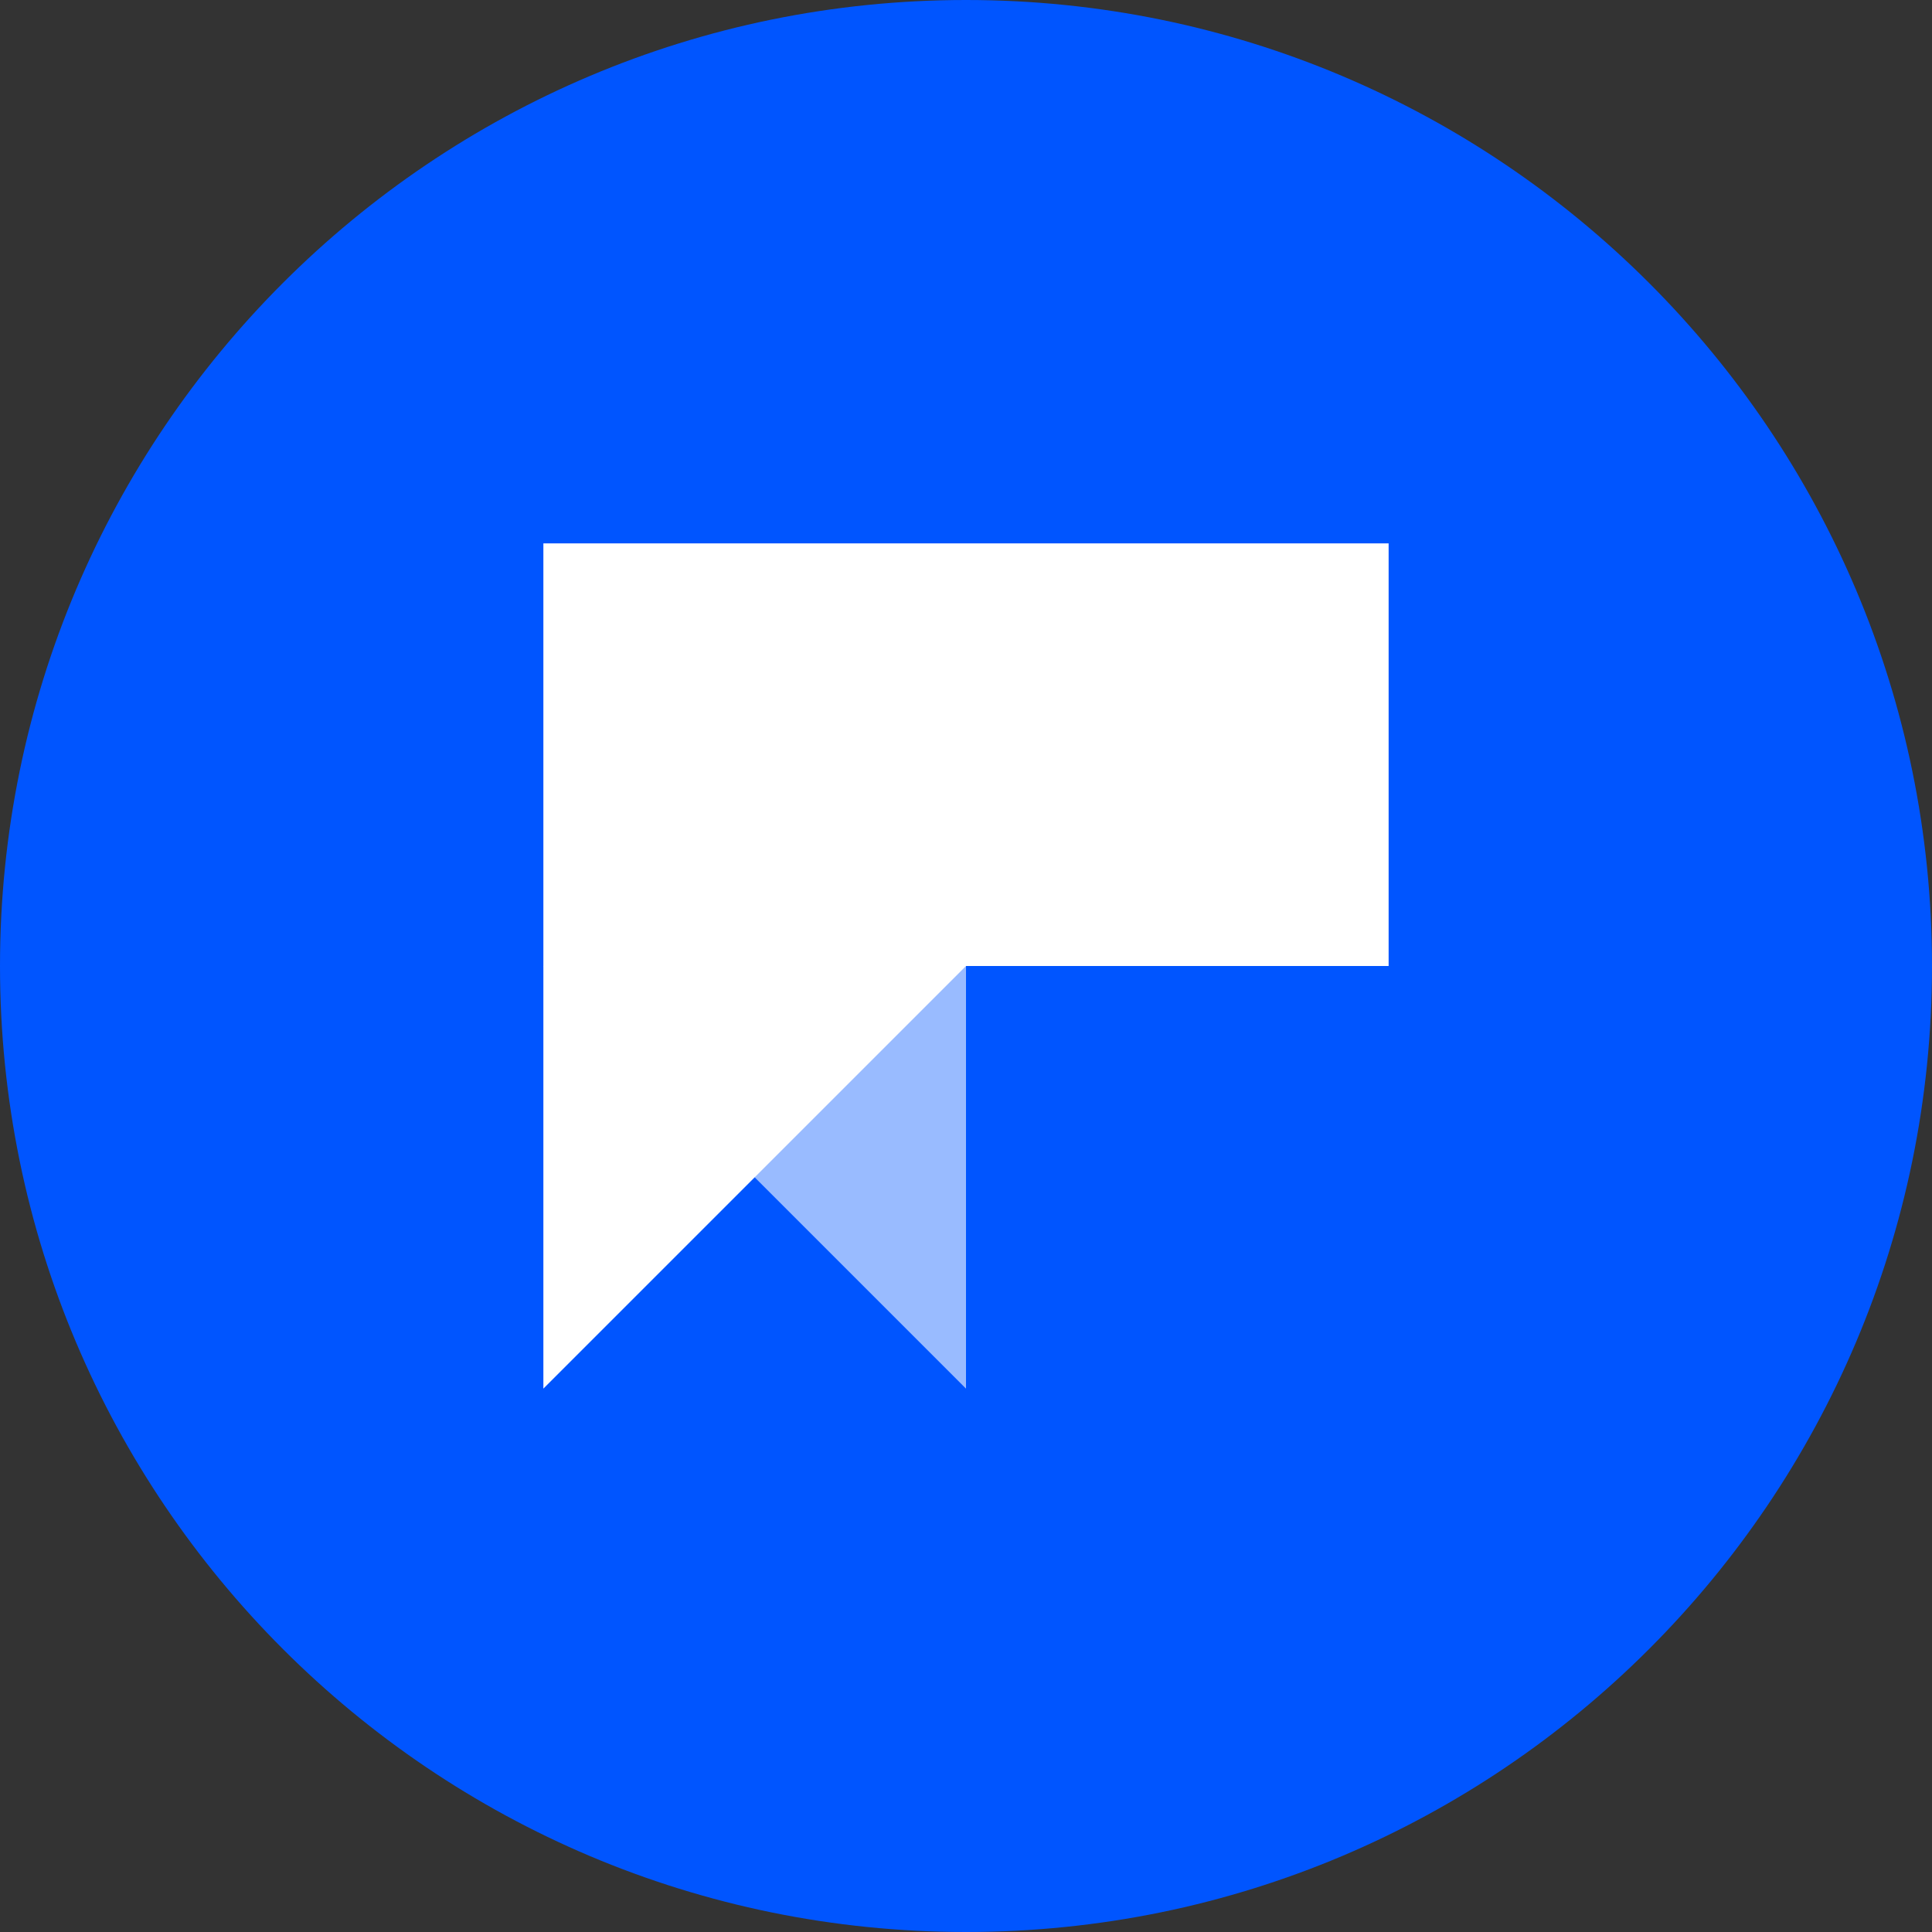 <svg width="64" height="64" viewBox="0 0 64 64" fill="none" xmlns="http://www.w3.org/2000/svg">
<rect x="0" y="0" width="64" height="64" fill="#333333" stroke="none"/>
<path d="M32 64C49.673 64 64 49.673 64 32C64 14.327 49.673 0 32 0C14.327 0 0 14.327 0 32C0 49.673 14.327 64 32 64Z" fill="#0055FF"/>
<path d="M18 18H46V32H32L18 46V18Z" fill="white"/>
<path d="M18 32H32V46L18 32Z" fill="white" fill-opacity="0.6"/>
</svg>
